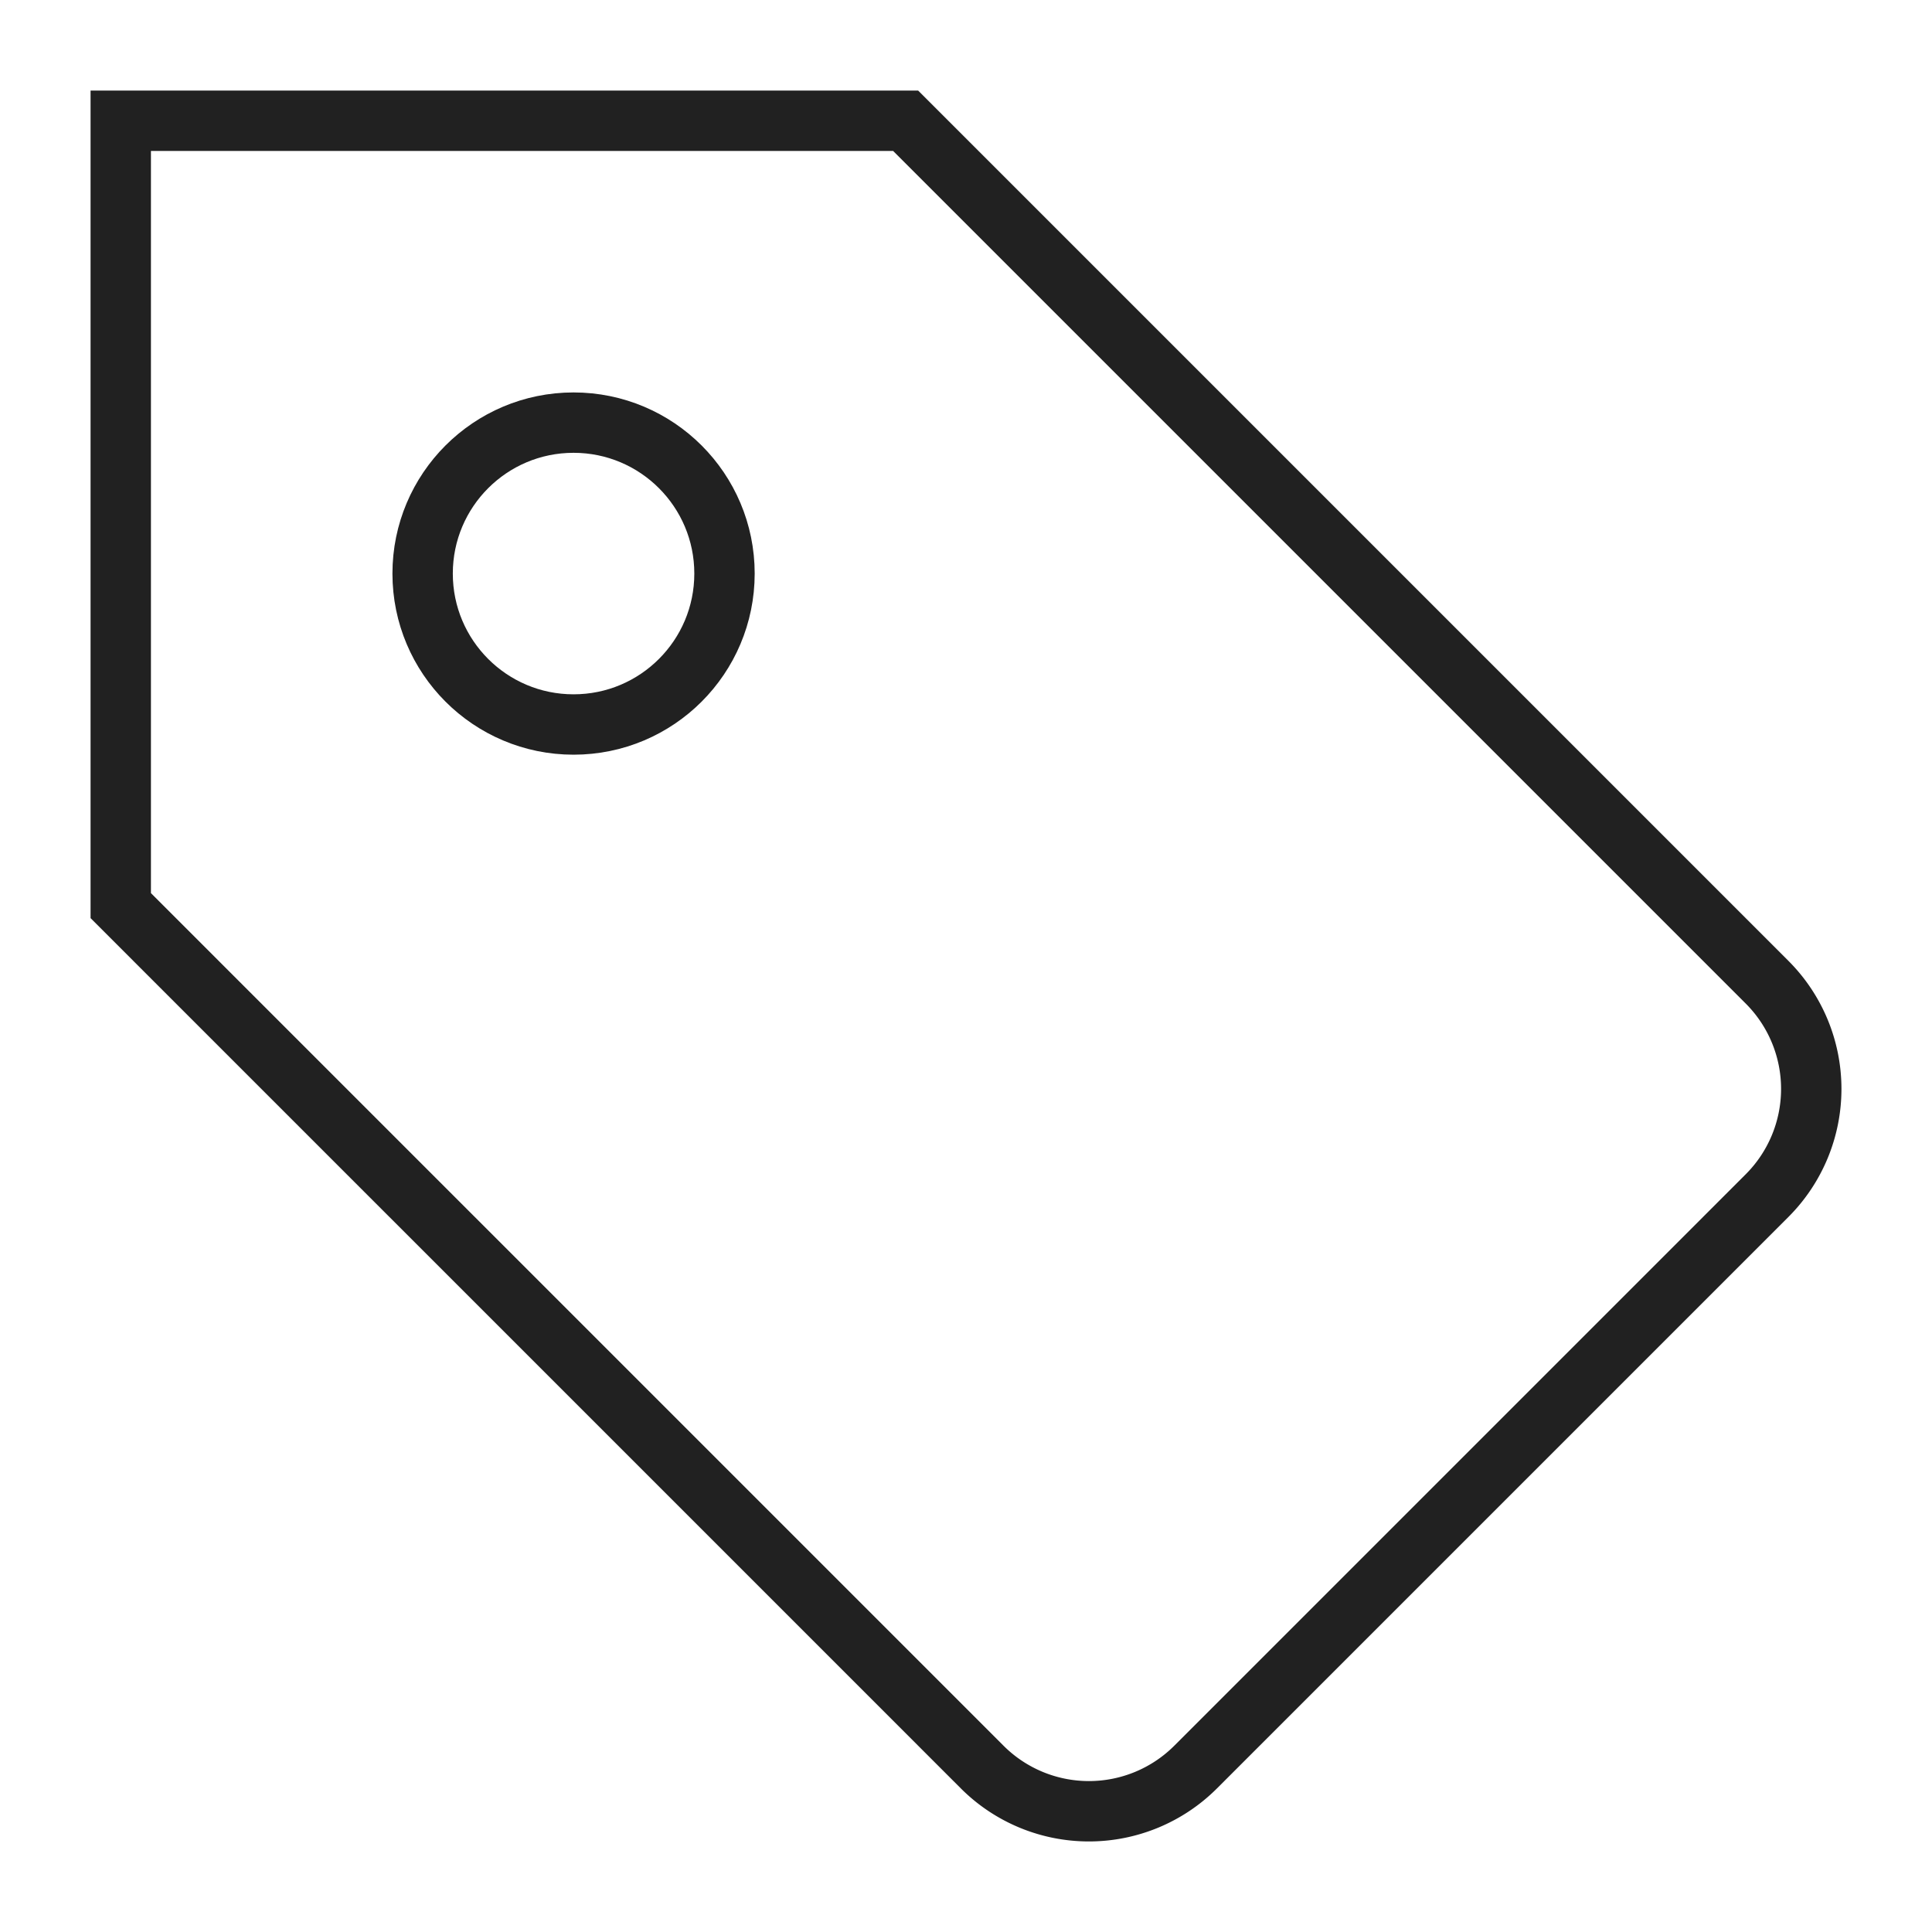 <svg xmlns="http://www.w3.org/2000/svg" height="64" width="64" viewBox="0 0 64 64"><title>tag</title><g stroke-linecap="square" stroke-width="2" fill="none" stroke="#212121" stroke-linejoin="miter" class="nc-icon-wrapper" stroke-miterlimit="10"><path d="M39.607,58.536,58.536,39.607a5,5,0,0,0,0-7.071L30,4H4V30L32.536,58.536A5,5,0,0,0,39.607,58.536Z"></path><circle cx="19" cy="19" r="5" stroke="#212121"></circle></g></svg>